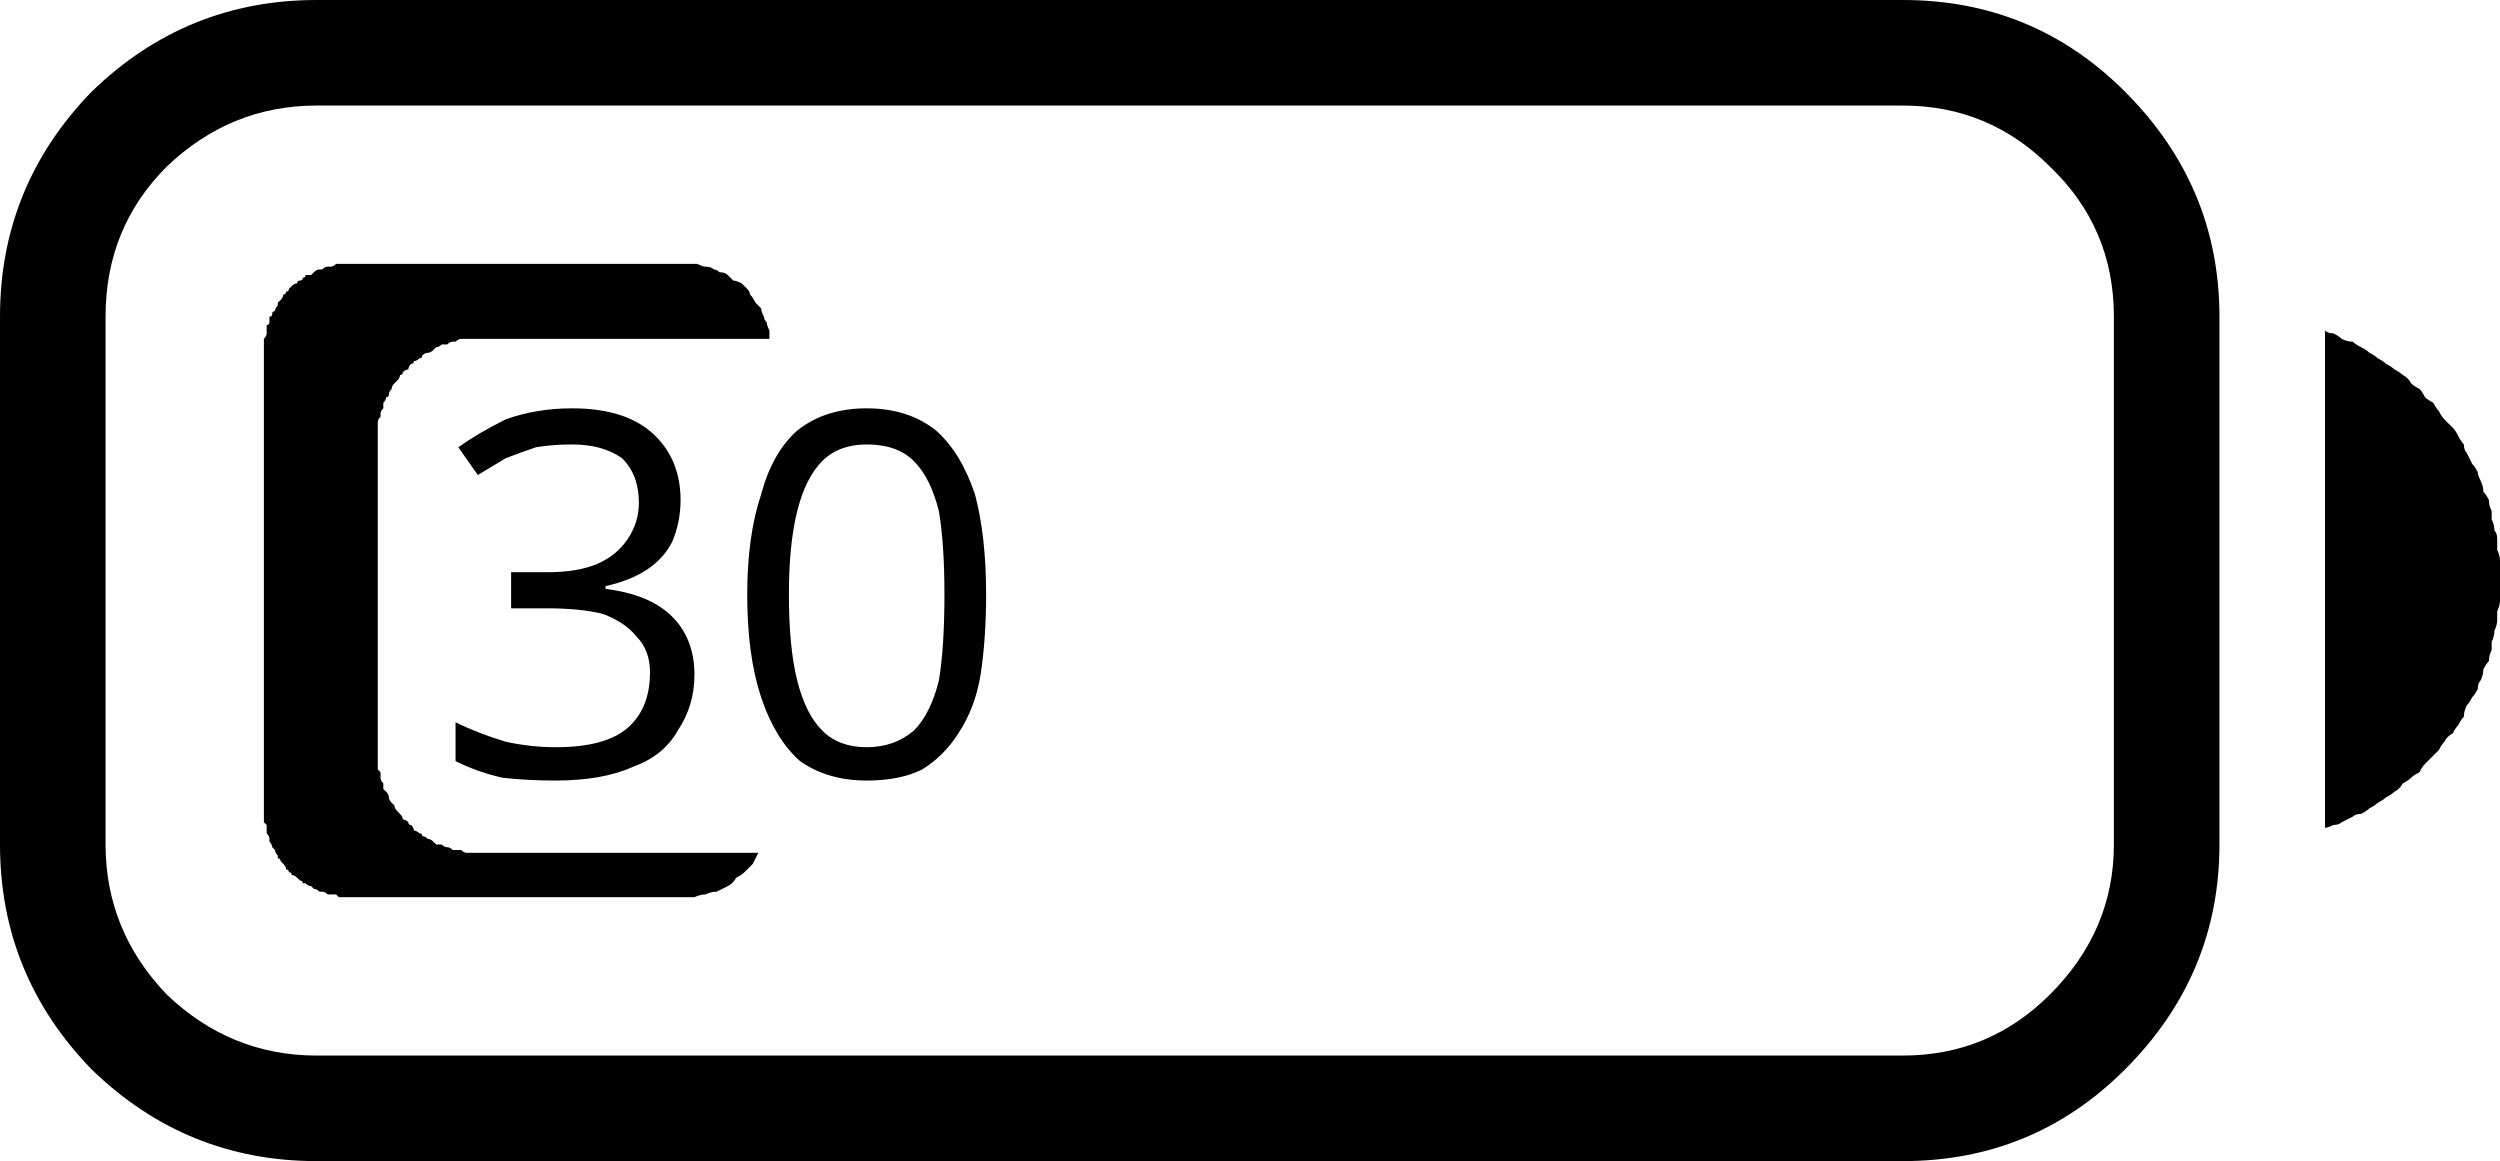 <?xml version="1.0" encoding="utf-8" ?>
<svg baseProfile="full" height="100%" version="1.1" viewBox="50 -418 900 418" width="100%" xmlns="http://www.w3.org/2000/svg" xmlns:ev="http://www.w3.org/2001/xml-events" xmlns:xlink="http://www.w3.org/1999/xlink"><defs /><path d="M50 -114V-304Q50 -351 83 -385Q117 -418 164 -418H735Q782 -418 815 -385Q849 -351 849 -304V-114Q849 -67 815 -33Q782 0 735 0H164Q117 0 83 -33Q50 -67 50 -114ZM88 -114Q88 -83 110 -60Q133 -38 164 -38H735Q766 -38 788 -60Q811 -83 811 -114V-304Q811 -336 788 -358Q766 -380 735 -380H164Q133 -380 110 -358Q88 -336 88 -304ZM887 -299Q888 -298 890 -298Q892 -297 893 -296Q895 -295 897 -295Q898 -294 900 -293Q902 -292 903 -291Q905 -290 906 -289Q908 -288 909 -287Q911 -286 912 -285Q914 -284 915 -283Q917 -282 918 -280Q919 -279 921 -278Q922 -277 923 -275Q924 -274 926 -273Q927 -271 928 -270Q929 -268 930 -267Q931 -266 933 -264Q934 -263 935 -261Q936 -259 937 -258Q937 -256 938 -255Q939 -253 940 -251Q941 -250 942 -248Q942 -247 943 -245Q944 -243 944 -241Q945 -240 946 -238Q946 -236 947 -234Q947 -233 947 -231Q948 -229 948 -227Q949 -226 949 -224Q949 -222 949 -220Q950 -218 950 -216Q950 -215 950 -213Q950 -211 950 -209Q950 -207 950 -205Q950 -204 950 -202Q950 -200 949 -198Q949 -196 949 -195Q949 -193 948 -191Q948 -189 947 -187Q947 -186 947 -184Q946 -182 946 -180Q945 -179 944 -177Q944 -175 943 -173Q942 -172 942 -170Q941 -168 940 -167Q939 -165 938 -164Q937 -162 937 -160Q936 -159 935 -157Q934 -156 933 -154Q931 -153 930 -151Q929 -150 928 -148Q927 -147 926 -146Q924 -144 923 -143Q922 -142 921 -140Q919 -139 918 -138Q917 -137 915 -136Q914 -134 912 -133Q911 -132 909 -131Q908 -130 906 -129Q905 -128 903 -127Q902 -126 900 -125Q898 -125 897 -124Q895 -123 893 -122Q892 -121 890 -121Q888 -120 887 -120ZM145 -292V-127Q145 -126 145 -125Q145 -124 145 -124Q145 -123 145 -122Q146 -121 146 -121Q146 -120 146 -119Q146 -118 146 -118Q147 -117 147 -116Q147 -115 147 -115Q148 -114 148 -113Q148 -113 149 -112Q149 -111 150 -110Q150 -110 150 -109Q151 -109 151 -108Q152 -107 152 -107Q153 -106 153 -105Q154 -105 154 -104Q155 -104 155 -103Q156 -103 157 -102Q157 -102 158 -101Q159 -101 159 -100Q160 -100 160 -100Q161 -99 162 -99Q163 -98 163 -98Q164 -98 165 -97Q165 -97 166 -97Q167 -97 168 -96Q168 -96 169 -96Q170 -96 171 -96Q171 -96 172 -95Q173 -95 174 -95Q174 -95 175 -95Q176 -95 177 -95H296Q298 -95 300 -95Q302 -96 304 -96Q306 -97 308 -97Q310 -98 312 -99Q314 -100 315 -102Q317 -103 318 -104Q320 -106 321 -107Q322 -109 323 -111H224Q223 -111 222 -111Q221 -111 220 -111Q219 -111 218 -111Q217 -111 216 -112Q215 -112 214 -112Q213 -112 213 -112Q212 -113 211 -113Q210 -113 209 -114Q208 -114 207 -114Q206 -115 206 -115Q205 -116 204 -116Q203 -117 202 -117Q202 -118 201 -118Q200 -119 199 -119Q199 -120 198 -121Q197 -121 197 -122Q196 -123 195 -123Q195 -124 194 -125Q194 -125 193 -126Q192 -127 192 -128Q191 -129 191 -129Q190 -130 190 -131Q190 -132 189 -133Q189 -133 188 -134Q188 -135 188 -136Q187 -137 187 -138Q187 -139 187 -140Q186 -141 186 -141Q186 -142 186 -143Q186 -144 186 -145Q186 -146 186 -147Q186 -148 186 -149V-258Q186 -259 186 -260Q186 -261 186 -262Q186 -263 186 -264Q186 -265 186 -266Q186 -267 187 -268Q187 -269 187 -269Q187 -270 188 -271Q188 -272 188 -273Q189 -274 189 -275Q190 -275 190 -276Q190 -277 191 -278Q191 -279 192 -280Q192 -280 193 -281Q194 -282 194 -283Q195 -283 195 -284Q196 -285 197 -285Q197 -286 198 -287Q199 -287 199 -288Q200 -288 201 -289Q202 -289 202 -290Q203 -291 204 -291Q205 -291 206 -292Q206 -292 207 -293Q208 -293 209 -294Q210 -294 211 -294Q212 -295 213 -295Q213 -295 214 -295Q215 -296 216 -296Q217 -296 218 -296Q219 -296 220 -296Q221 -296 222 -296Q223 -296 224 -296H327Q327 -298 327 -299Q326 -301 326 -302Q325 -303 325 -304Q324 -306 324 -307Q323 -308 322 -309Q321 -311 320 -312Q320 -313 319 -314Q318 -315 317 -316Q315 -317 314 -317Q313 -318 312 -319Q311 -320 309 -320Q308 -321 307 -321Q306 -322 304 -322Q303 -322 301 -323Q300 -323 299 -323Q297 -323 296 -323H177Q176 -323 175 -323Q174 -323 174 -323Q173 -323 172 -323Q171 -323 171 -323Q170 -322 169 -322Q168 -322 168 -322Q167 -322 166 -321Q165 -321 165 -321Q164 -321 163 -320Q163 -320 162 -319Q161 -319 160 -319Q160 -318 159 -318Q159 -317 158 -317Q157 -317 157 -316Q156 -316 155 -315Q155 -315 154 -314Q154 -313 153 -313Q153 -312 152 -312Q152 -311 151 -310Q151 -310 150 -309Q150 -309 150 -308Q149 -307 149 -306Q148 -306 148 -305Q148 -304 147 -304Q147 -303 147 -302Q147 -301 146 -301Q146 -300 146 -299Q146 -298 146 -298Q146 -297 145 -296Q145 -295 145 -295Q145 -294 145 -293Q145 -292 145 -292ZM295 -238Q295 -230 292 -223Q289 -217 283 -213Q277 -209 268 -207V-206Q284 -204 292 -196Q300 -188 300 -175Q300 -164 294 -155Q289 -146 278 -142Q267 -137 250 -137Q240 -137 231 -138Q222 -140 214 -144V-158Q222 -154 232 -151Q241 -149 250 -149Q268 -149 276 -156Q284 -163 284 -176Q284 -184 279 -189Q275 -194 267 -197Q259 -199 247 -199H234V-212H247Q258 -212 265 -215Q272 -218 276 -224Q280 -230 280 -237Q280 -247 274 -253Q267 -258 256 -258Q249 -258 243 -257Q237 -255 232 -253Q227 -250 222 -247L215 -257Q222 -262 232 -267Q243 -271 256 -271Q276 -271 286 -261Q295 -252 295 -238ZM405 -204Q405 -188 403 -175Q401 -163 395 -154Q390 -146 382 -141Q374 -137 362 -137Q348 -137 338 -144Q329 -152 324 -167Q319 -182 319 -204Q319 -225 324 -240Q328 -255 337 -263Q347 -271 362 -271Q377 -271 387 -263Q396 -255 401 -240Q405 -225 405 -204ZM334 -204Q334 -185 337 -173Q340 -161 346 -155Q352 -149 362 -149Q372 -149 379 -155Q385 -161 388 -173Q390 -185 390 -204Q390 -222 388 -234Q385 -246 379 -252Q373 -258 362 -258Q352 -258 346 -252Q340 -246 337 -234Q334 -222 334 -204Z" /></svg>
